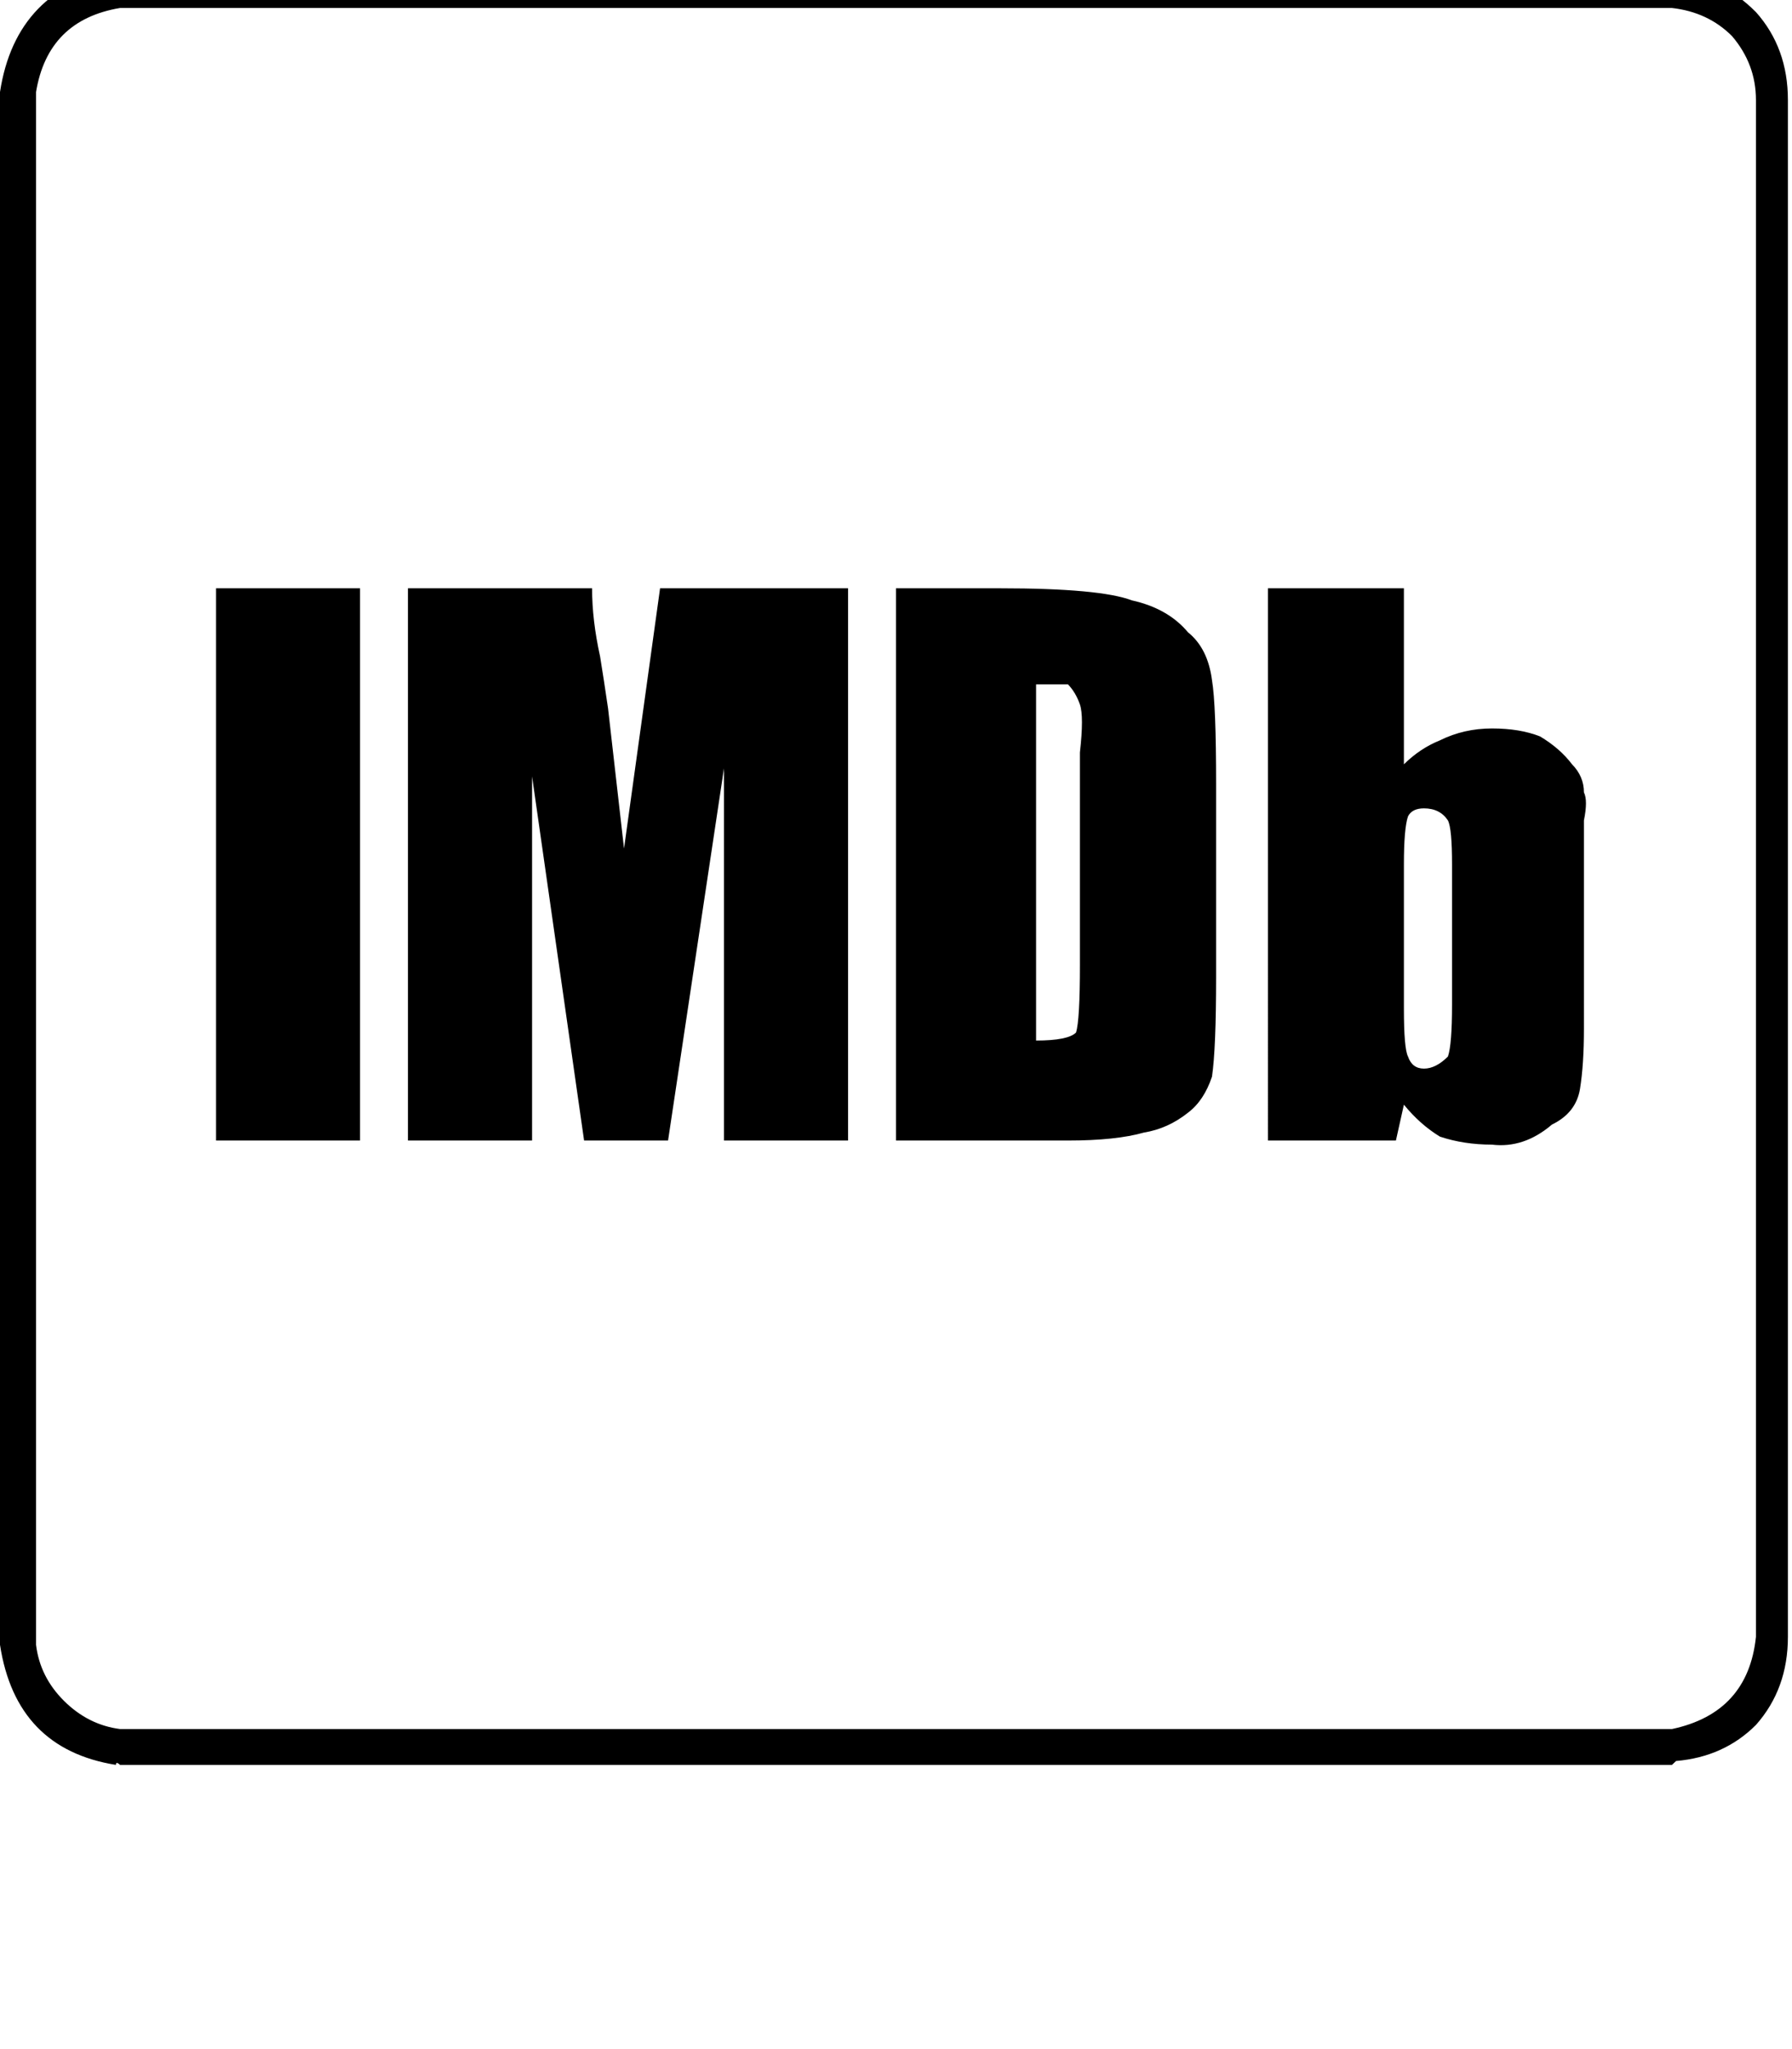 <svg height="1000" width="875" xmlns="http://www.w3.org/2000/svg"><path d="M175.8 556.6h-70.3 70.3 -70.3V287.1h70.3v269.5zM304.7 414.1l17.6 -127 -17.6 127 17.6 -127h91.8v269.5h-60.6V375l-27.3 181.6h-41L259.8 378.9v177.7h-60.6V287.1h89.9q0 15.6 3.9 33.2 1.9 11.7 3.9 25.4l7.8 68.4zm132.8 142.5V287.1v269.5V287.1h50.8q48.8 0 64.4 5.9 17.6 3.9 27.4 15.6 9.7 7.8 11.7 23.4 2 11.8 2 50.8v93.8q0 35.1 -2 48.8 -3.9 11.7 -11.7 17.6 -9.8 7.8 -21.5 9.7 -13.7 3.9 -37.1 3.9h-84zM505.9 334v173.8V334v173.8q15.6 0 19.5 -3.9 1.9 -5.9 1.9 -33.2V367.2q2 -17.6 0 -23.4t-5.8 -9.8h-15.6zm113.2 222.6V287.1v269.5V287.1h66.4V373q7.9 -7.8 17.6 -11.7 11.7 -5.8 25.4 -5.8t23.5 3.9q9.7 5.8 15.6 13.6 5.8 5.9 5.8 13.7 2 3.9 0 13.7V502q0 17.5 -1.9 29.3t-13.7 17.5q-13.7 11.7 -29.3 9.8 -13.7 0 -25.4 -3.9 -9.7 -5.9 -17.6 -15.6l-3.9 17.5h-62.5zm87.9 -41q2 -5.8 2 -25.4v-68.3q0 -17.6 -2 -21.5 -3.9 -5.9 -11.7 -5.9 -5.8 0 -7.8 3.9 -2 5.9 -2 23.5v70.3q0 19.5 2 23.4 2 5.9 7.8 5.9t11.7 -5.9zM816.4 -13.7q23.4 2 41 19.6Q873 23.4 873 48.8v750q0 25.4 -15.6 43 -15.6 15.6 -39 17.6l-2 1.9H58.6q-2 -1.9 -2 0Q7.8 853.5 0 802.7V44.9Q7.8 -5.9 58.6 -15.6h757.8v1.9zM58.6 3.9q-35.2 5.9 -41 41v757.8q1.9 15.7 13.7 27.4t27.3 13.7h757.8q37.1 -7.9 41 -45v-750q0 -17.5 -11.7 -31.2Q834 5.9 816.4 3.9H58.6z"/></svg>